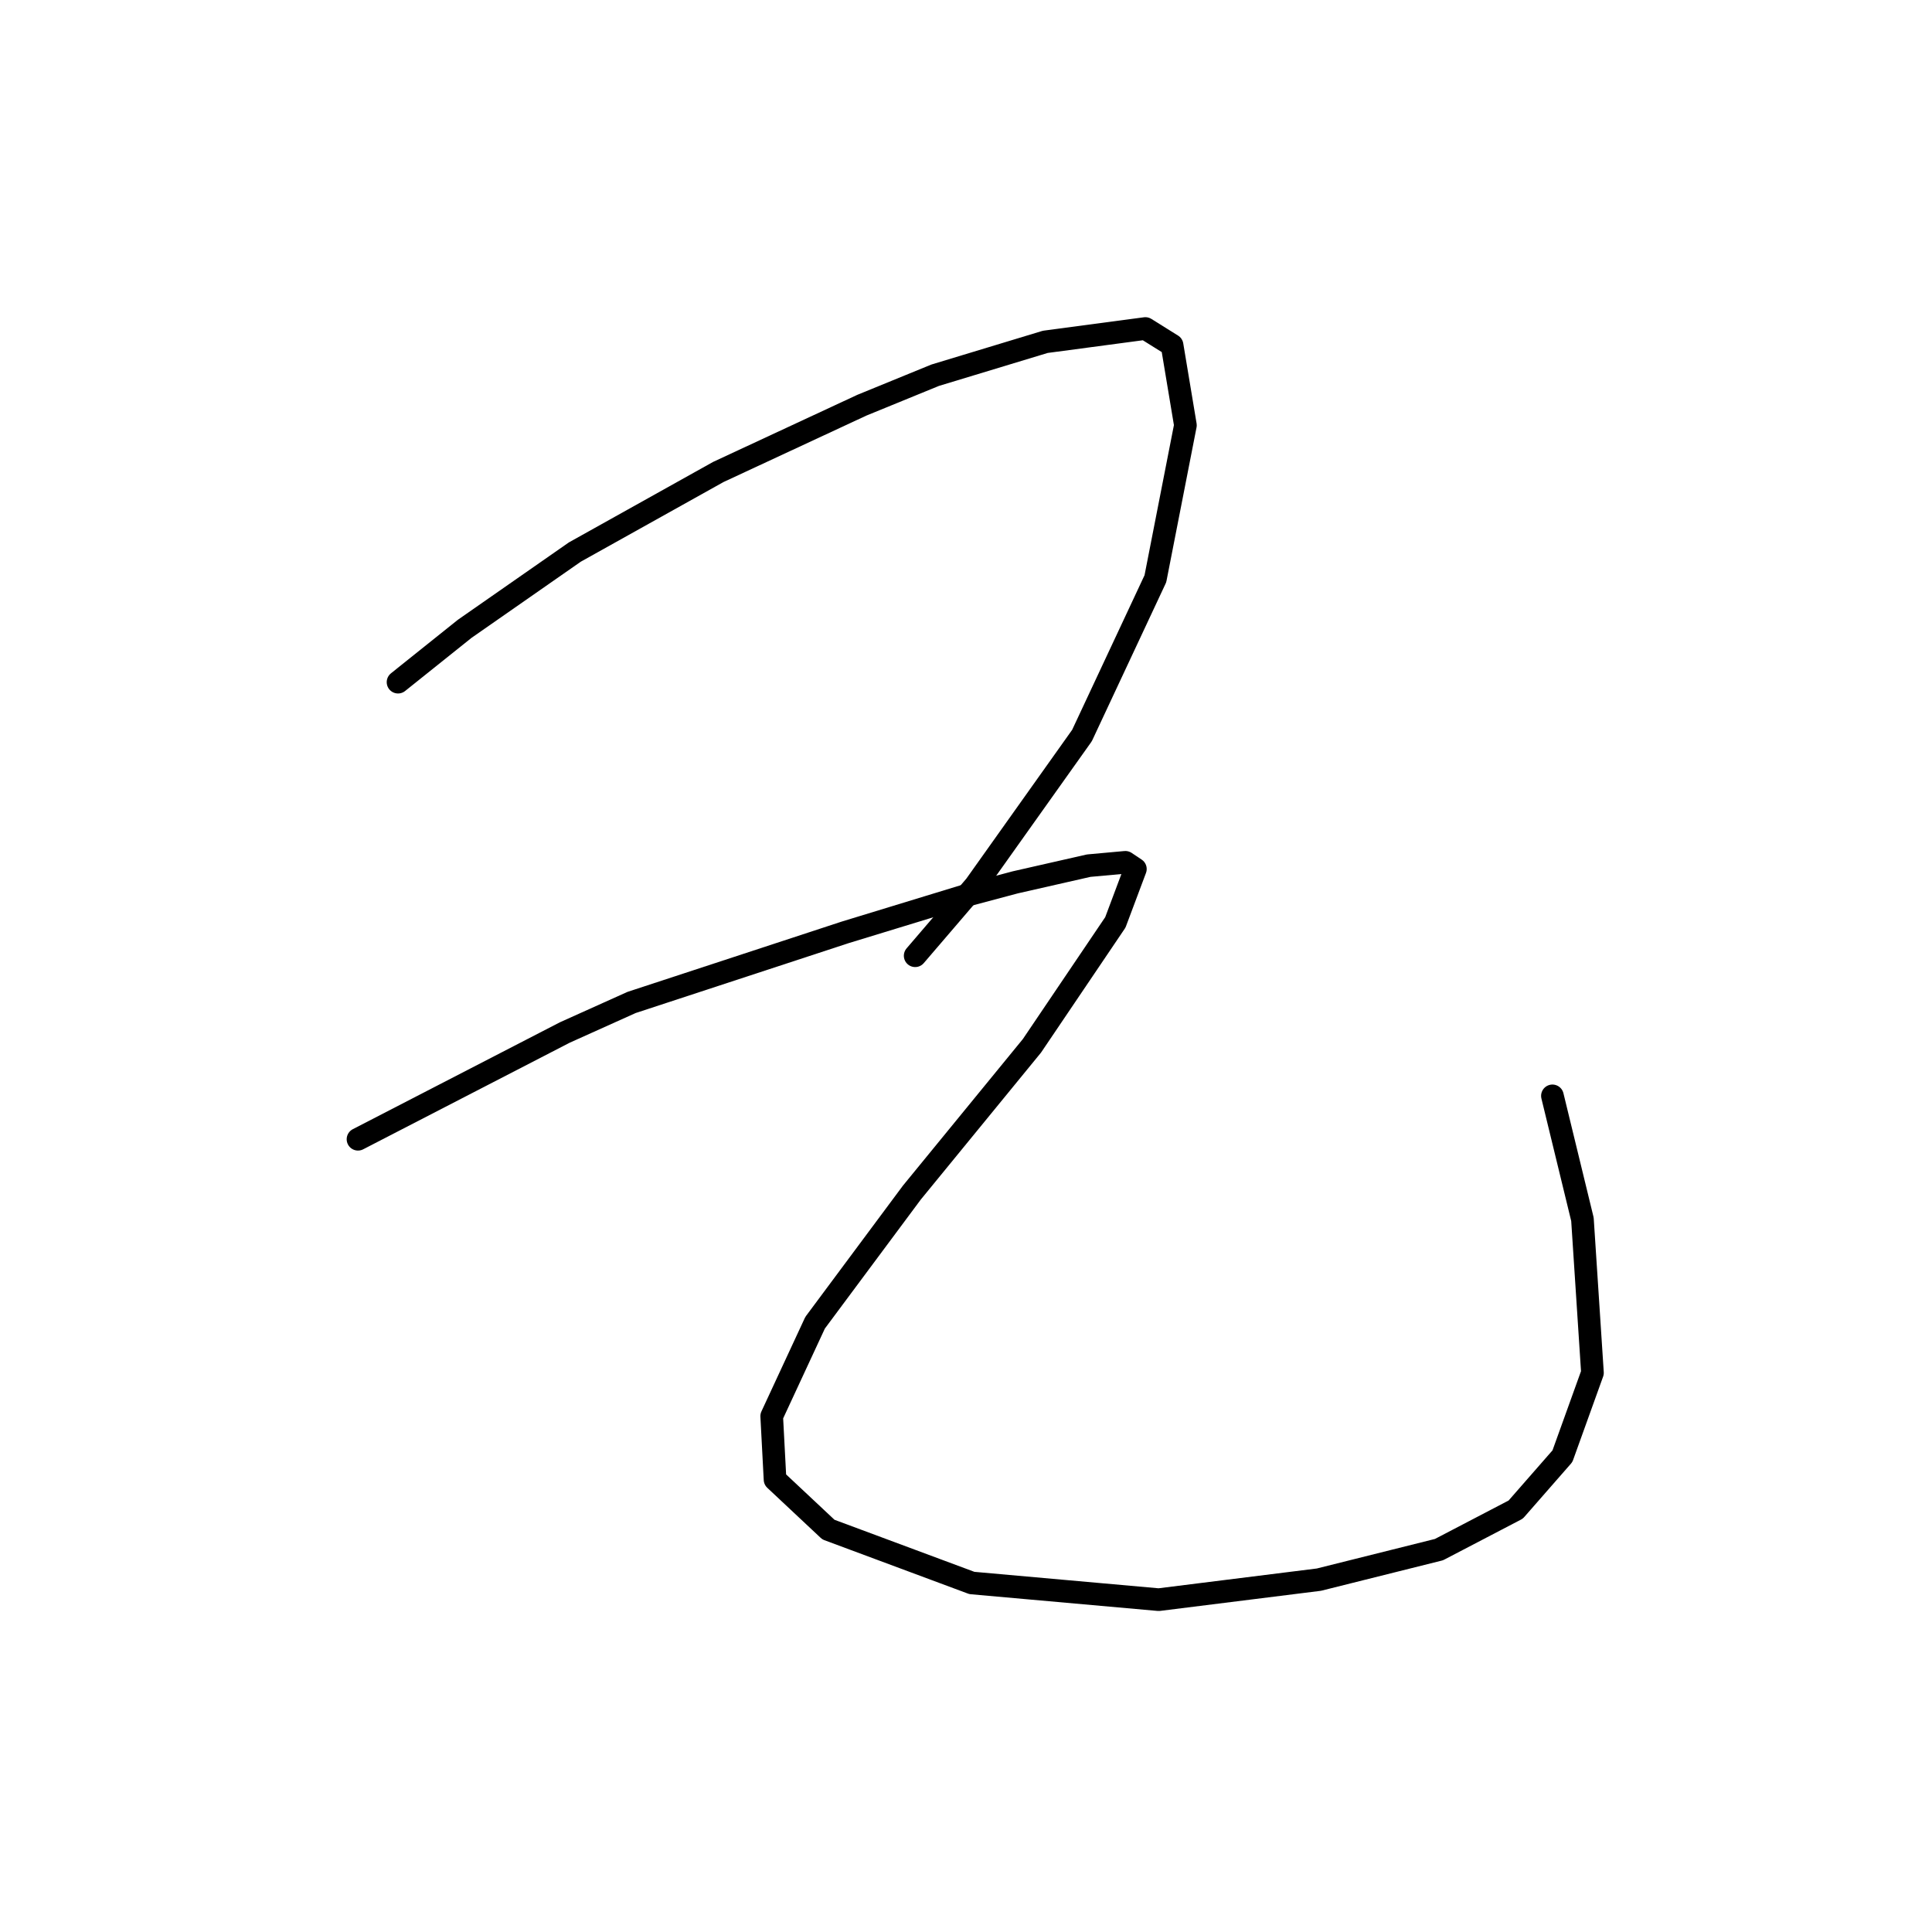 <?xml version="1.0" standalone="no"?>
    <svg width="256" height="256" xmlns="http://www.w3.org/2000/svg" version="1.1">
    <polyline stroke="black" stroke-width="3" stroke-linecap="round" fill="transparent" stroke-linejoin="round" points="52.742 90.39 61.583 83.316 76.172 73.148 95.182 62.538 114.192 53.697 123.918 49.718 138.506 45.297 151.769 43.529 155.306 45.739 157.074 56.349 153.095 76.685 143.369 97.463 129.223 117.357 121.265 126.641 121.265 126.641 " />
        <polyline stroke="black" stroke-width="3" stroke-linecap="round" fill="transparent" stroke-linejoin="round" points="47.437 150.956 74.846 136.809 83.688 132.83 111.981 123.546 127.896 118.683 134.528 116.915 144.254 114.705 149.117 114.262 150.443 115.147 147.79 122.22 136.738 138.577 120.823 158.029 108.003 175.27 102.255 187.649 102.697 196.048 109.771 202.68 128.781 209.753 153.537 211.964 174.758 209.311 190.673 205.332 200.841 200.027 207.03 192.954 211.009 181.902 209.682 161.566 205.704 145.208 205.704 145.208 " />
        </svg>